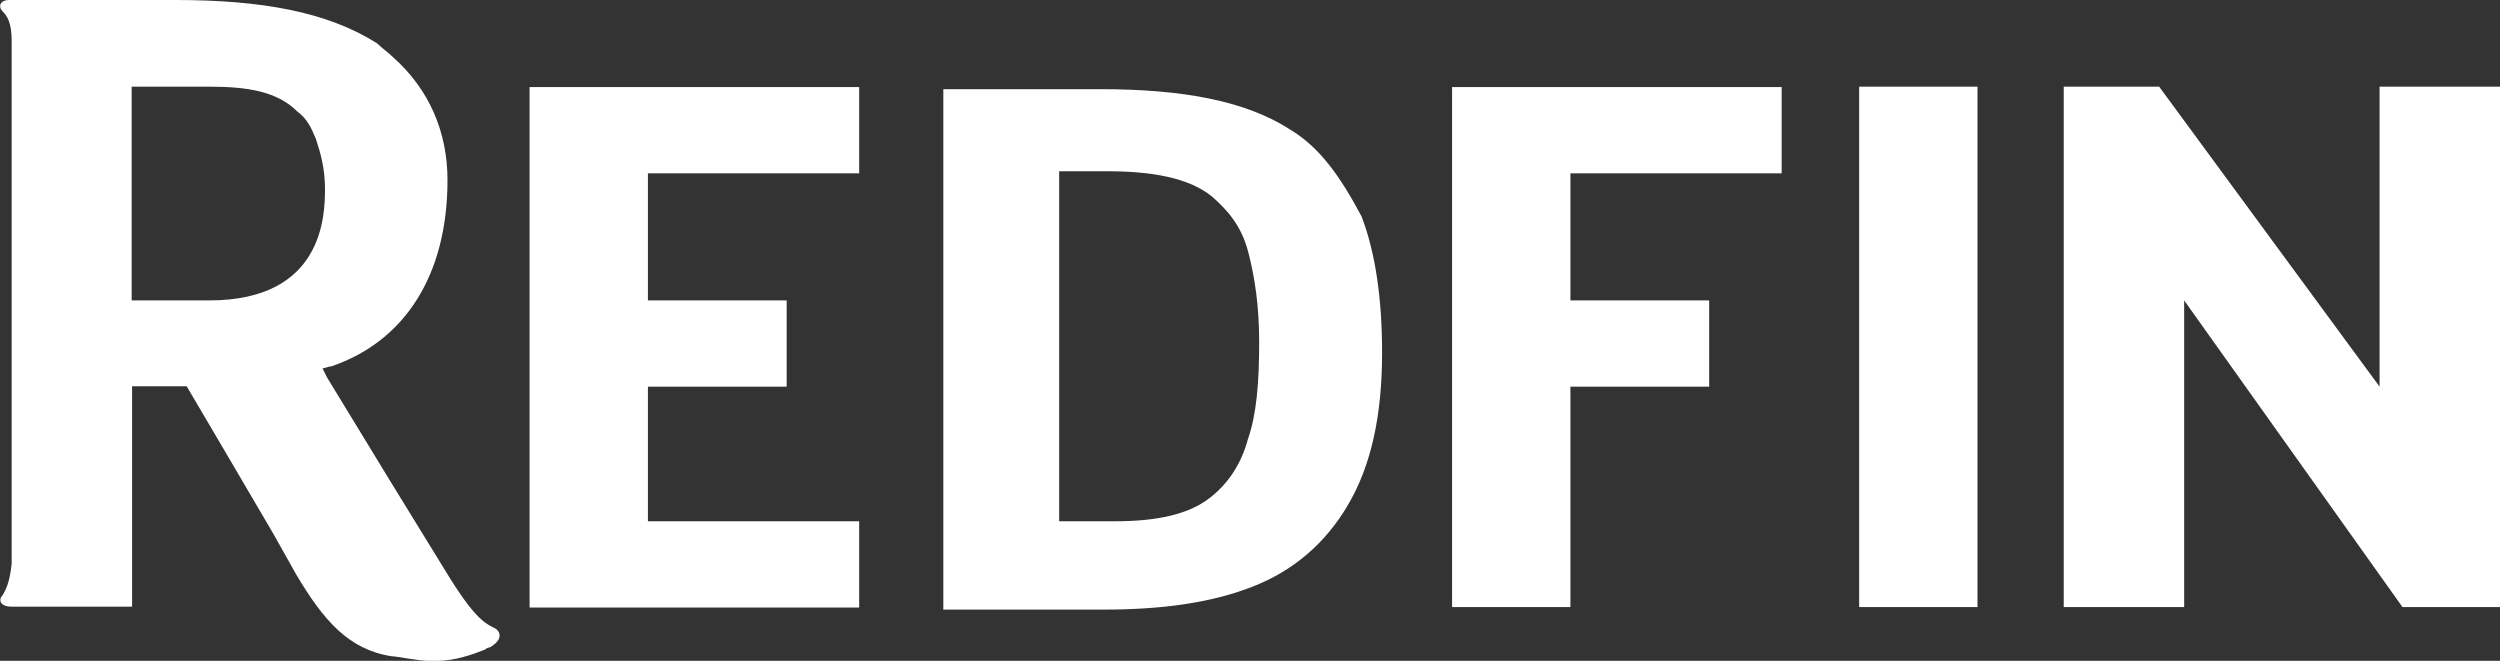 <?xml version="1.0" encoding="utf-8"?>
<!-- Generator: Adobe Illustrator 19.0.0, SVG Export Plug-In . SVG Version: 6.00 Build 0)  -->
<svg version="1.1" id="layer" xmlns="http://www.w3.org/2000/svg" xmlns:xlink="http://www.w3.org/1999/xlink" x="0px" y="0px"
	 viewBox="20 71 600 158.6" style="enable-background:new 20 71 600 158.6;" xml:space="preserve">
<rect x="20" y="71" width="600" height="158.6" fill="#333333" stroke="none"/>
<style type="text/css">
	.st0{fill:#FFFFFF;}
</style>
<path class="st0" d="M329.8,102.2c-10.9-7.1-26.2-9.8-45.8-9.8h-37.6v124.9h38.7c13.6,0,25.6-1.6,35.5-5.5
	c9.8-3.8,17.5-10.4,22.9-19.6c5.5-9.3,8.2-21.3,8.2-36.5c0-13.1-1.6-24-4.9-32.7C341.8,113.6,336.9,106.5,329.8,102.2z M319.5,176.4
	c-1.6,6-4.9,10.9-9.3,14.2c-4.9,3.8-12.5,5.5-22.4,5.5h-13.6v-84h11.5c10.9,0,19.6,1.6,25.1,6c3.8,3.3,7.1,7.1,8.7,13.1
	s2.7,13.1,2.7,21.8C322.2,162.7,321.6,170.4,319.5,176.4z M368.5,216.7h28.4v-52.9h33.3v-20.7h-33.3v-30.5h50.7V91.9h-79.1
	C368.5,91.8,368.5,216.7,368.5,216.7z M466.2,216.7h28.4V91.8h-28.4L466.2,216.7L466.2,216.7z M620,91.8h-28.9v72l-52.9-72h-22.9
	v124.9h28.9v-73.6l52.4,73.6H620V91.8z M138.4,221.6c-2.2-1.1-4.9-2.7-11.5-13.6l-13.1-21.3l-15.3-25.1l-1.1-2.2
	c0.5,0,1.6-0.5,2.2-0.5c17.5-6,27.8-21.8,27.8-44.7c0-11.5-4.4-21.8-13.1-29.5c-1.1-1.1-2.7-2.2-3.8-3.3C98.5,73.8,82.7,71,62,71
	H22.2c-2.2,0-2.7,1.6-1.6,2.7c1.1,1.1,2.2,2.7,2.2,7.1v125.5c-0.5,4.9-1.6,6.5-2.2,7.6c-1.1,1.1-0.5,2.7,2.2,2.7h28.9v-52.9h13.1
	l9.3,15.8l11.5,19.6l5.5,9.8c6.5,10.9,12.5,18,22.9,19.6c1.1,0,6.5,1.1,8.7,1.1h2.2c4.4,0,8.7-1.6,11.5-2.7c0,0,0.5-0.5,1.1-0.5
	C141.1,224.4,140,222.2,138.4,221.6z M70.2,143.1H51.6V91.8h18.5c9.3,0,16.4,1.1,21.3,6c2.2,1.6,3.3,3.8,4.4,6.5
	c1.1,3.3,2.2,7.1,2.2,12C98,122.9,97.5,143.1,70.2,143.1z M175.5,163.8h33.3v-20.7h-33.3v-30.5h50.7V91.9h-79.1v124.9h79.1v-20.7
	h-50.7V163.8L175.5,163.8z"/>
</svg>
